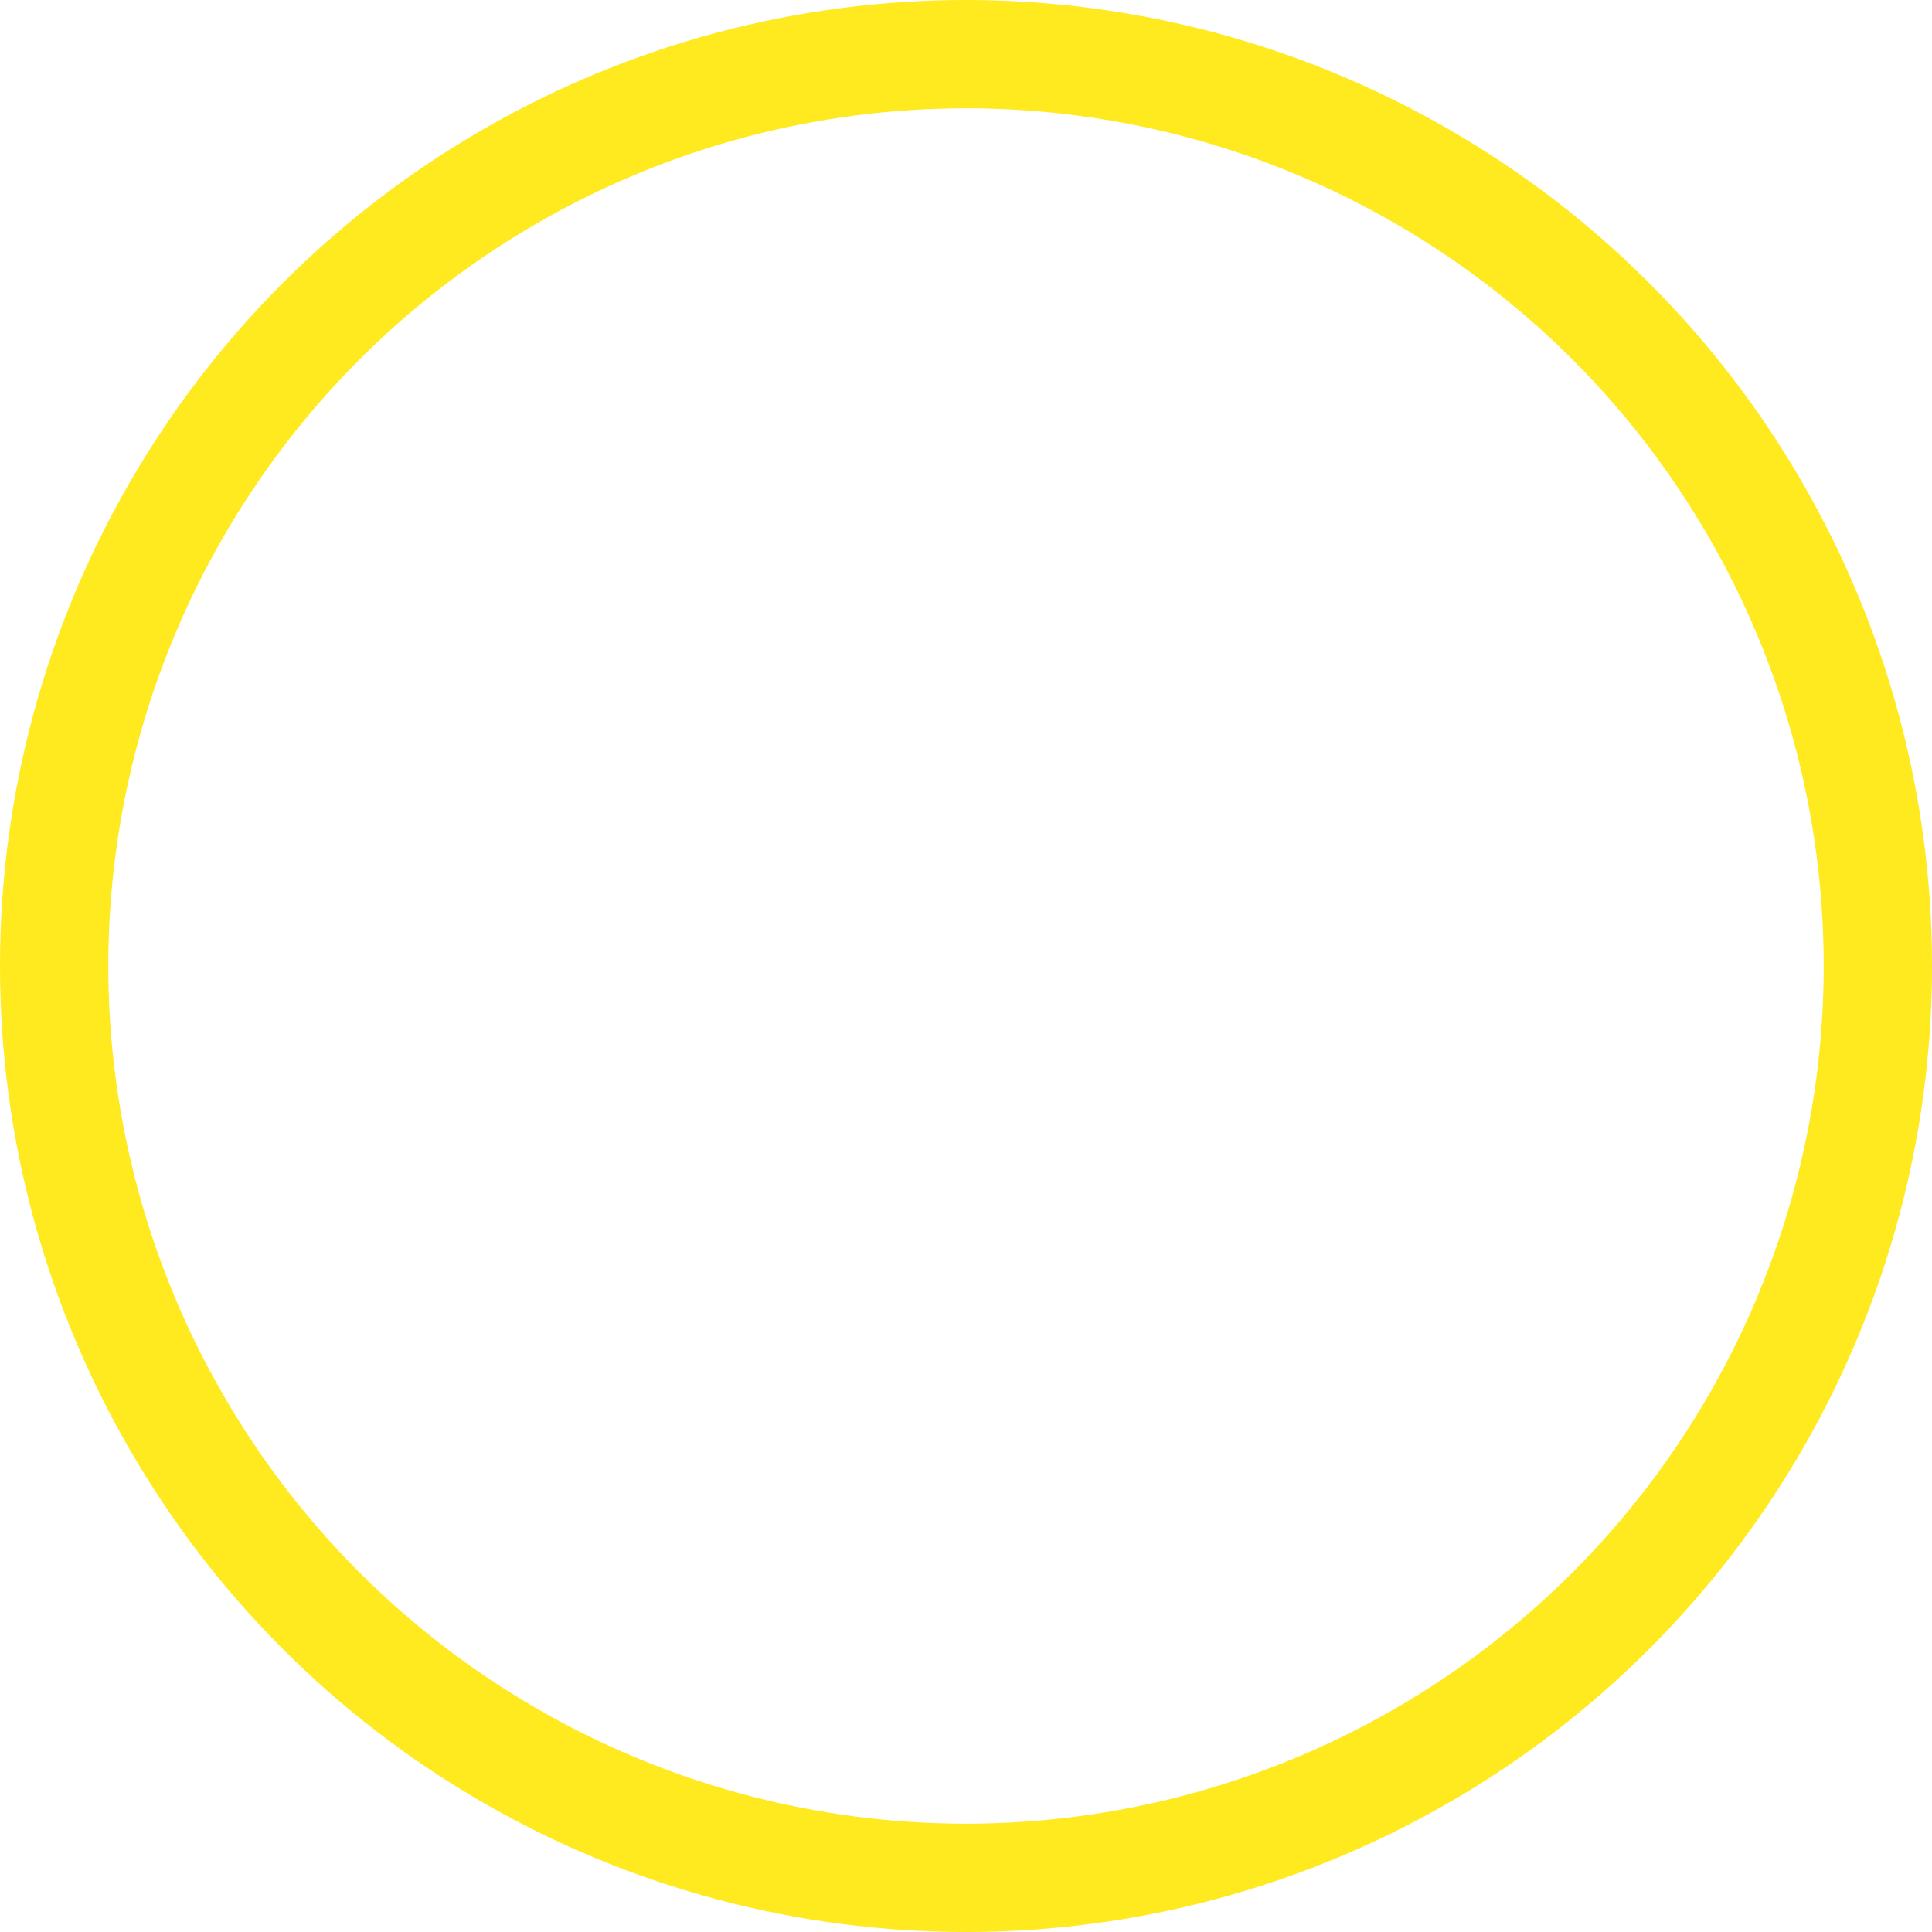 <?xml version="1.0" encoding="utf-8"?>
<!-- Generator: Adobe Illustrator 25.4.1, SVG Export Plug-In . SVG Version: 6.00 Build 0)  -->
<svg version="1.1" id="图层_1" xmlns="http://www.w3.org/2000/svg" xmlns:xlink="http://www.w3.org/1999/xlink" x="0px" y="0px"
	 viewBox="0 0 178.4 178.4" style="enable-background:new 0 0 178.4 178.4;" xml:space="preserve">
<style type="text/css">
	.st0{fill:none;stroke:#FFE91F;stroke-width:10;stroke-miterlimit:10;}
</style>
<circle class="st0" cx="89.2" cy="89.2" r="84.2"/>
</svg>
